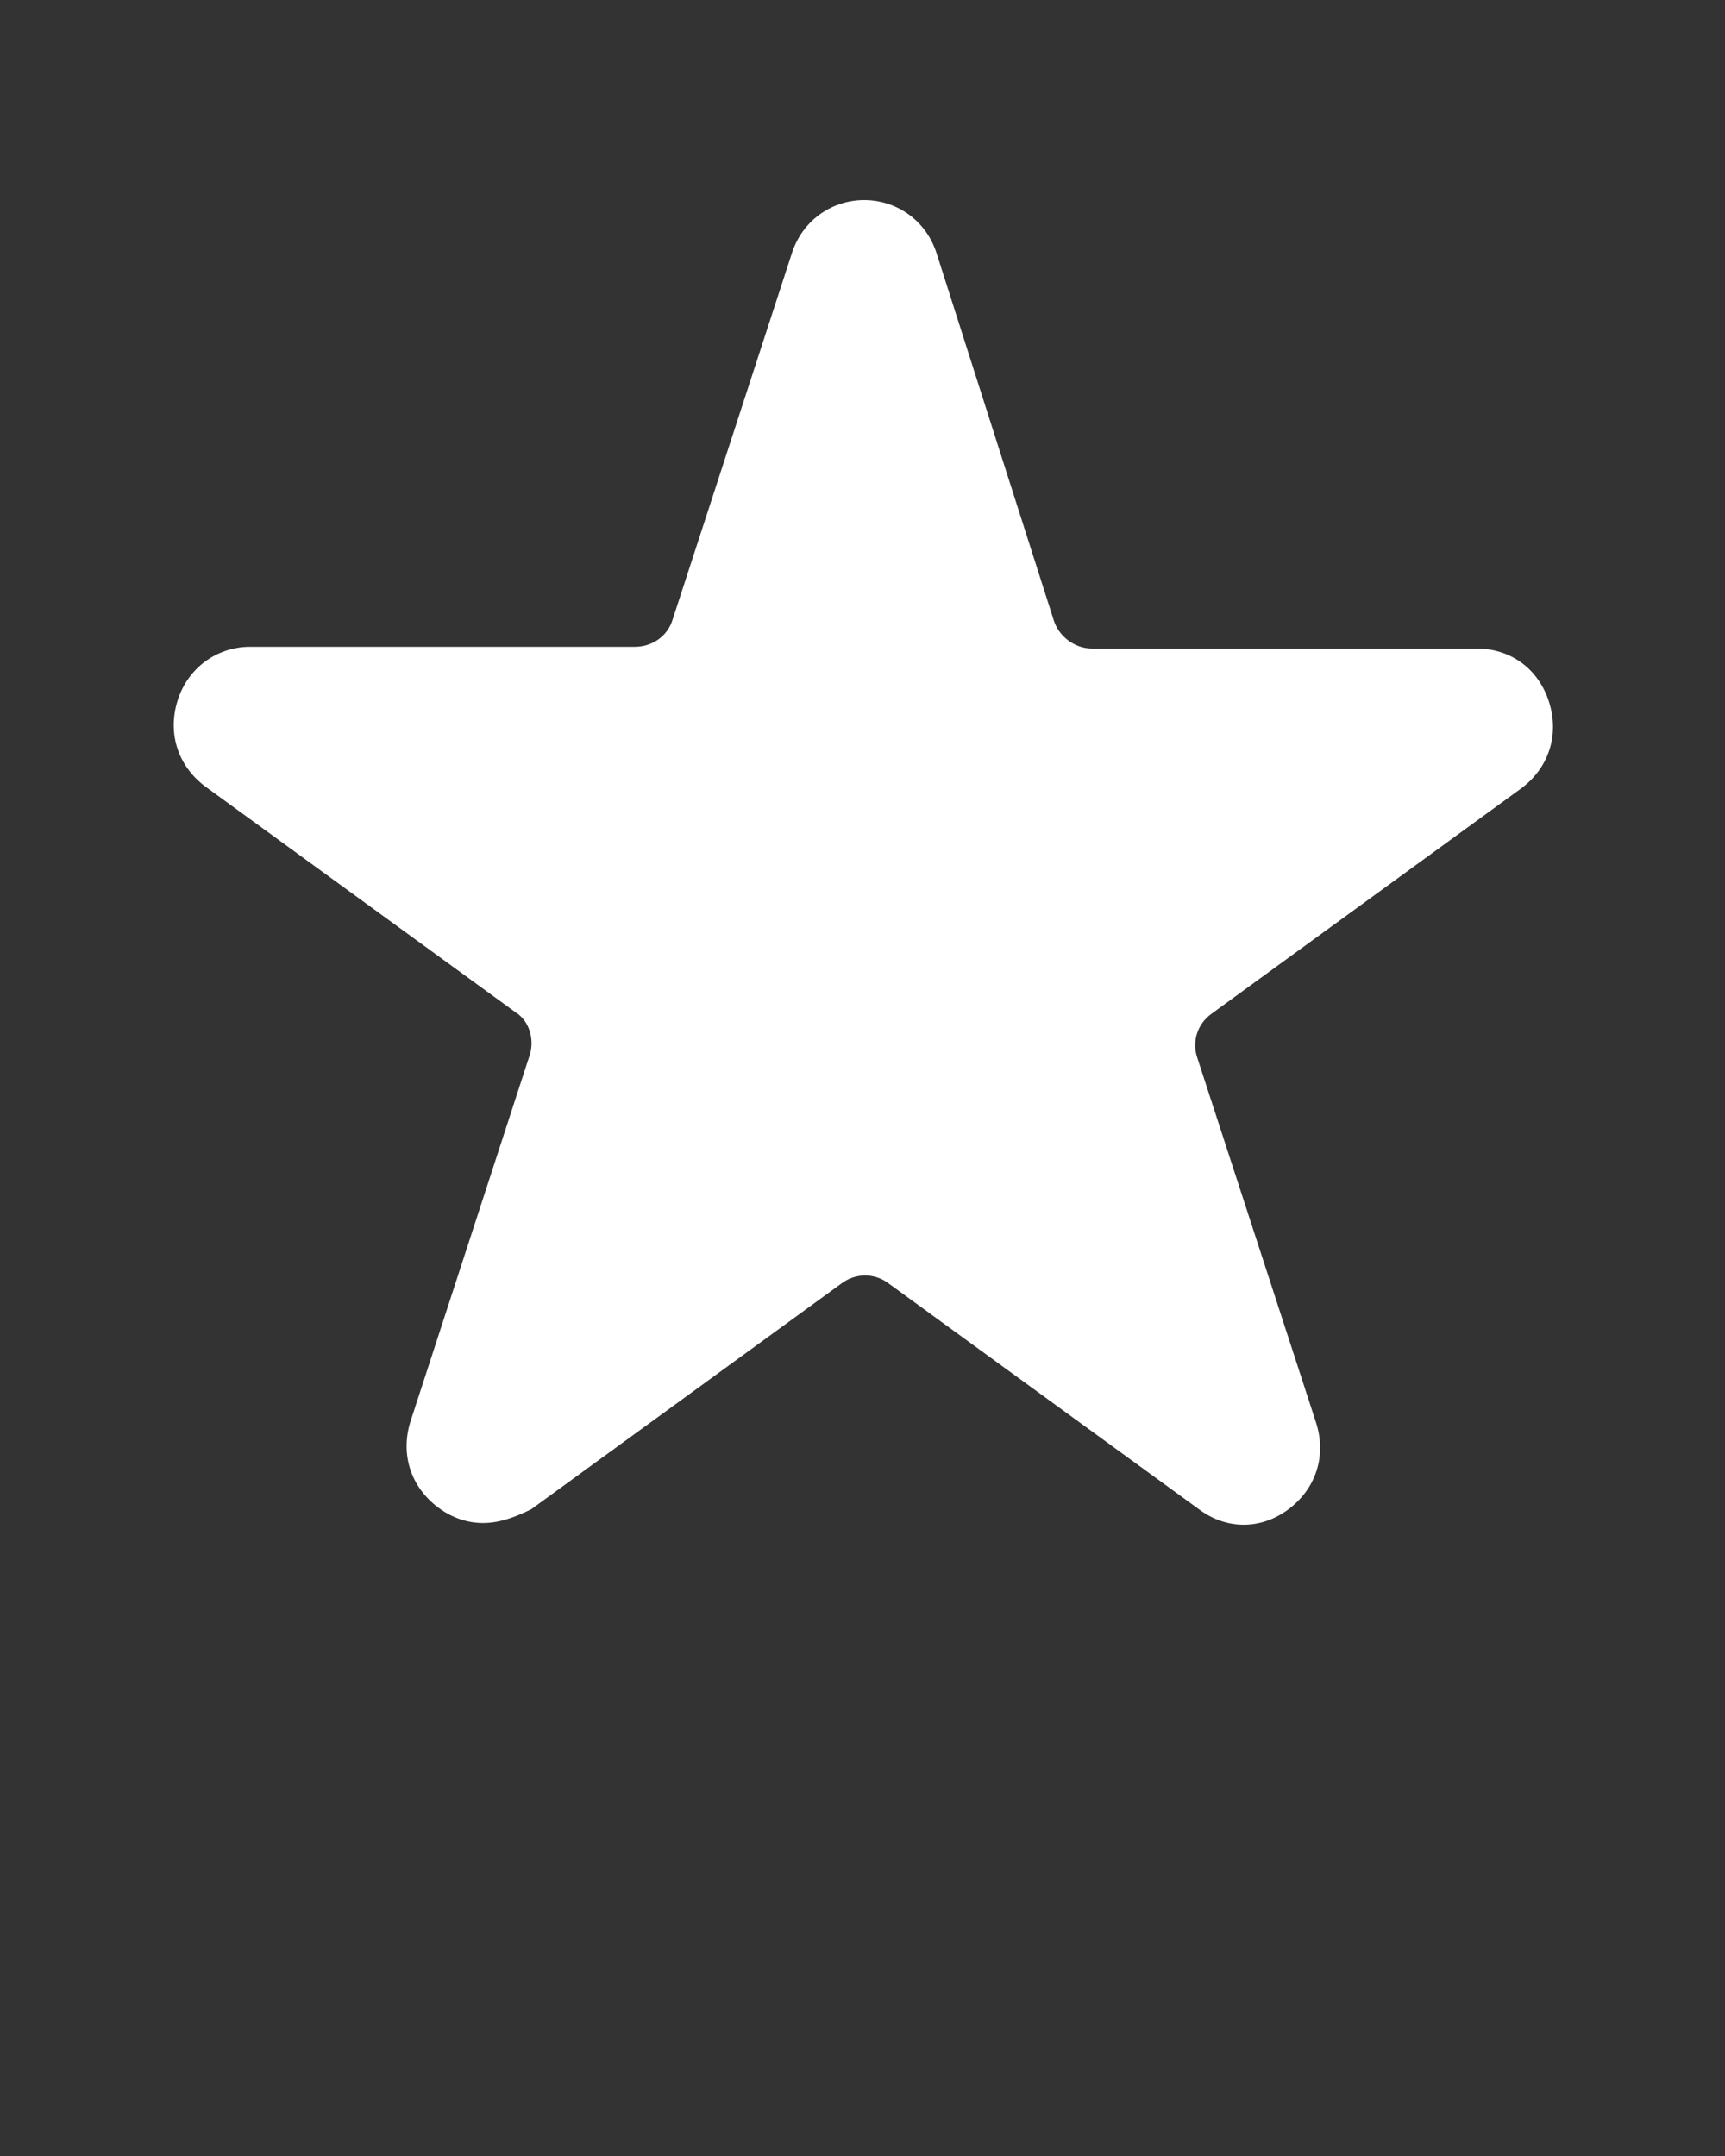 <svg xmlns="http://www.w3.org/2000/svg" xmlns:xlink="http://www.w3.org/1999/xlink" version="1.1" x="0px" y="0px" viewBox="0 0 100 125" style="enable-background:new 0 0 100 100;" xml:space="preserve"><rect x="0" y="0" width="100" height="125" fill="#333333" stroke="none"/><g><g><path fill="#FFFFFF" d="M28,88.3c-0.9,0-1.8-0.3-2.6-0.9c-1.6-1.2-2.2-3.1-1.6-5l6.9-21.2c0.3-0.9,0-2-0.8-2.5l-18-13.1c-1.6-1.2-2.2-3.1-1.6-5    c0.6-1.9,2.3-3.1,4.2-3.1h22.3c1,0,1.9-0.6,2.2-1.6l6.9-21.2c0.6-1.9,2.3-3.1,4.2-3.1s3.6,1.2,4.2,3.1L61.1,36    c0.3,0.9,1.2,1.6,2.2,1.6h22.3c2,0,3.6,1.2,4.2,3.1c0.6,1.9,0,3.8-1.6,5l-18,13.1c-0.8,0.6-1.1,1.6-0.8,2.5l6.9,21.2    c0.6,1.9,0,3.8-1.6,5c-1.6,1.2-3.6,1.2-5.2,0l-18-13.1c-0.8-0.6-1.9-0.6-2.7,0l-18,13.1C29.8,88,28.9,88.3,28,88.3z"/></g></g></svg>
